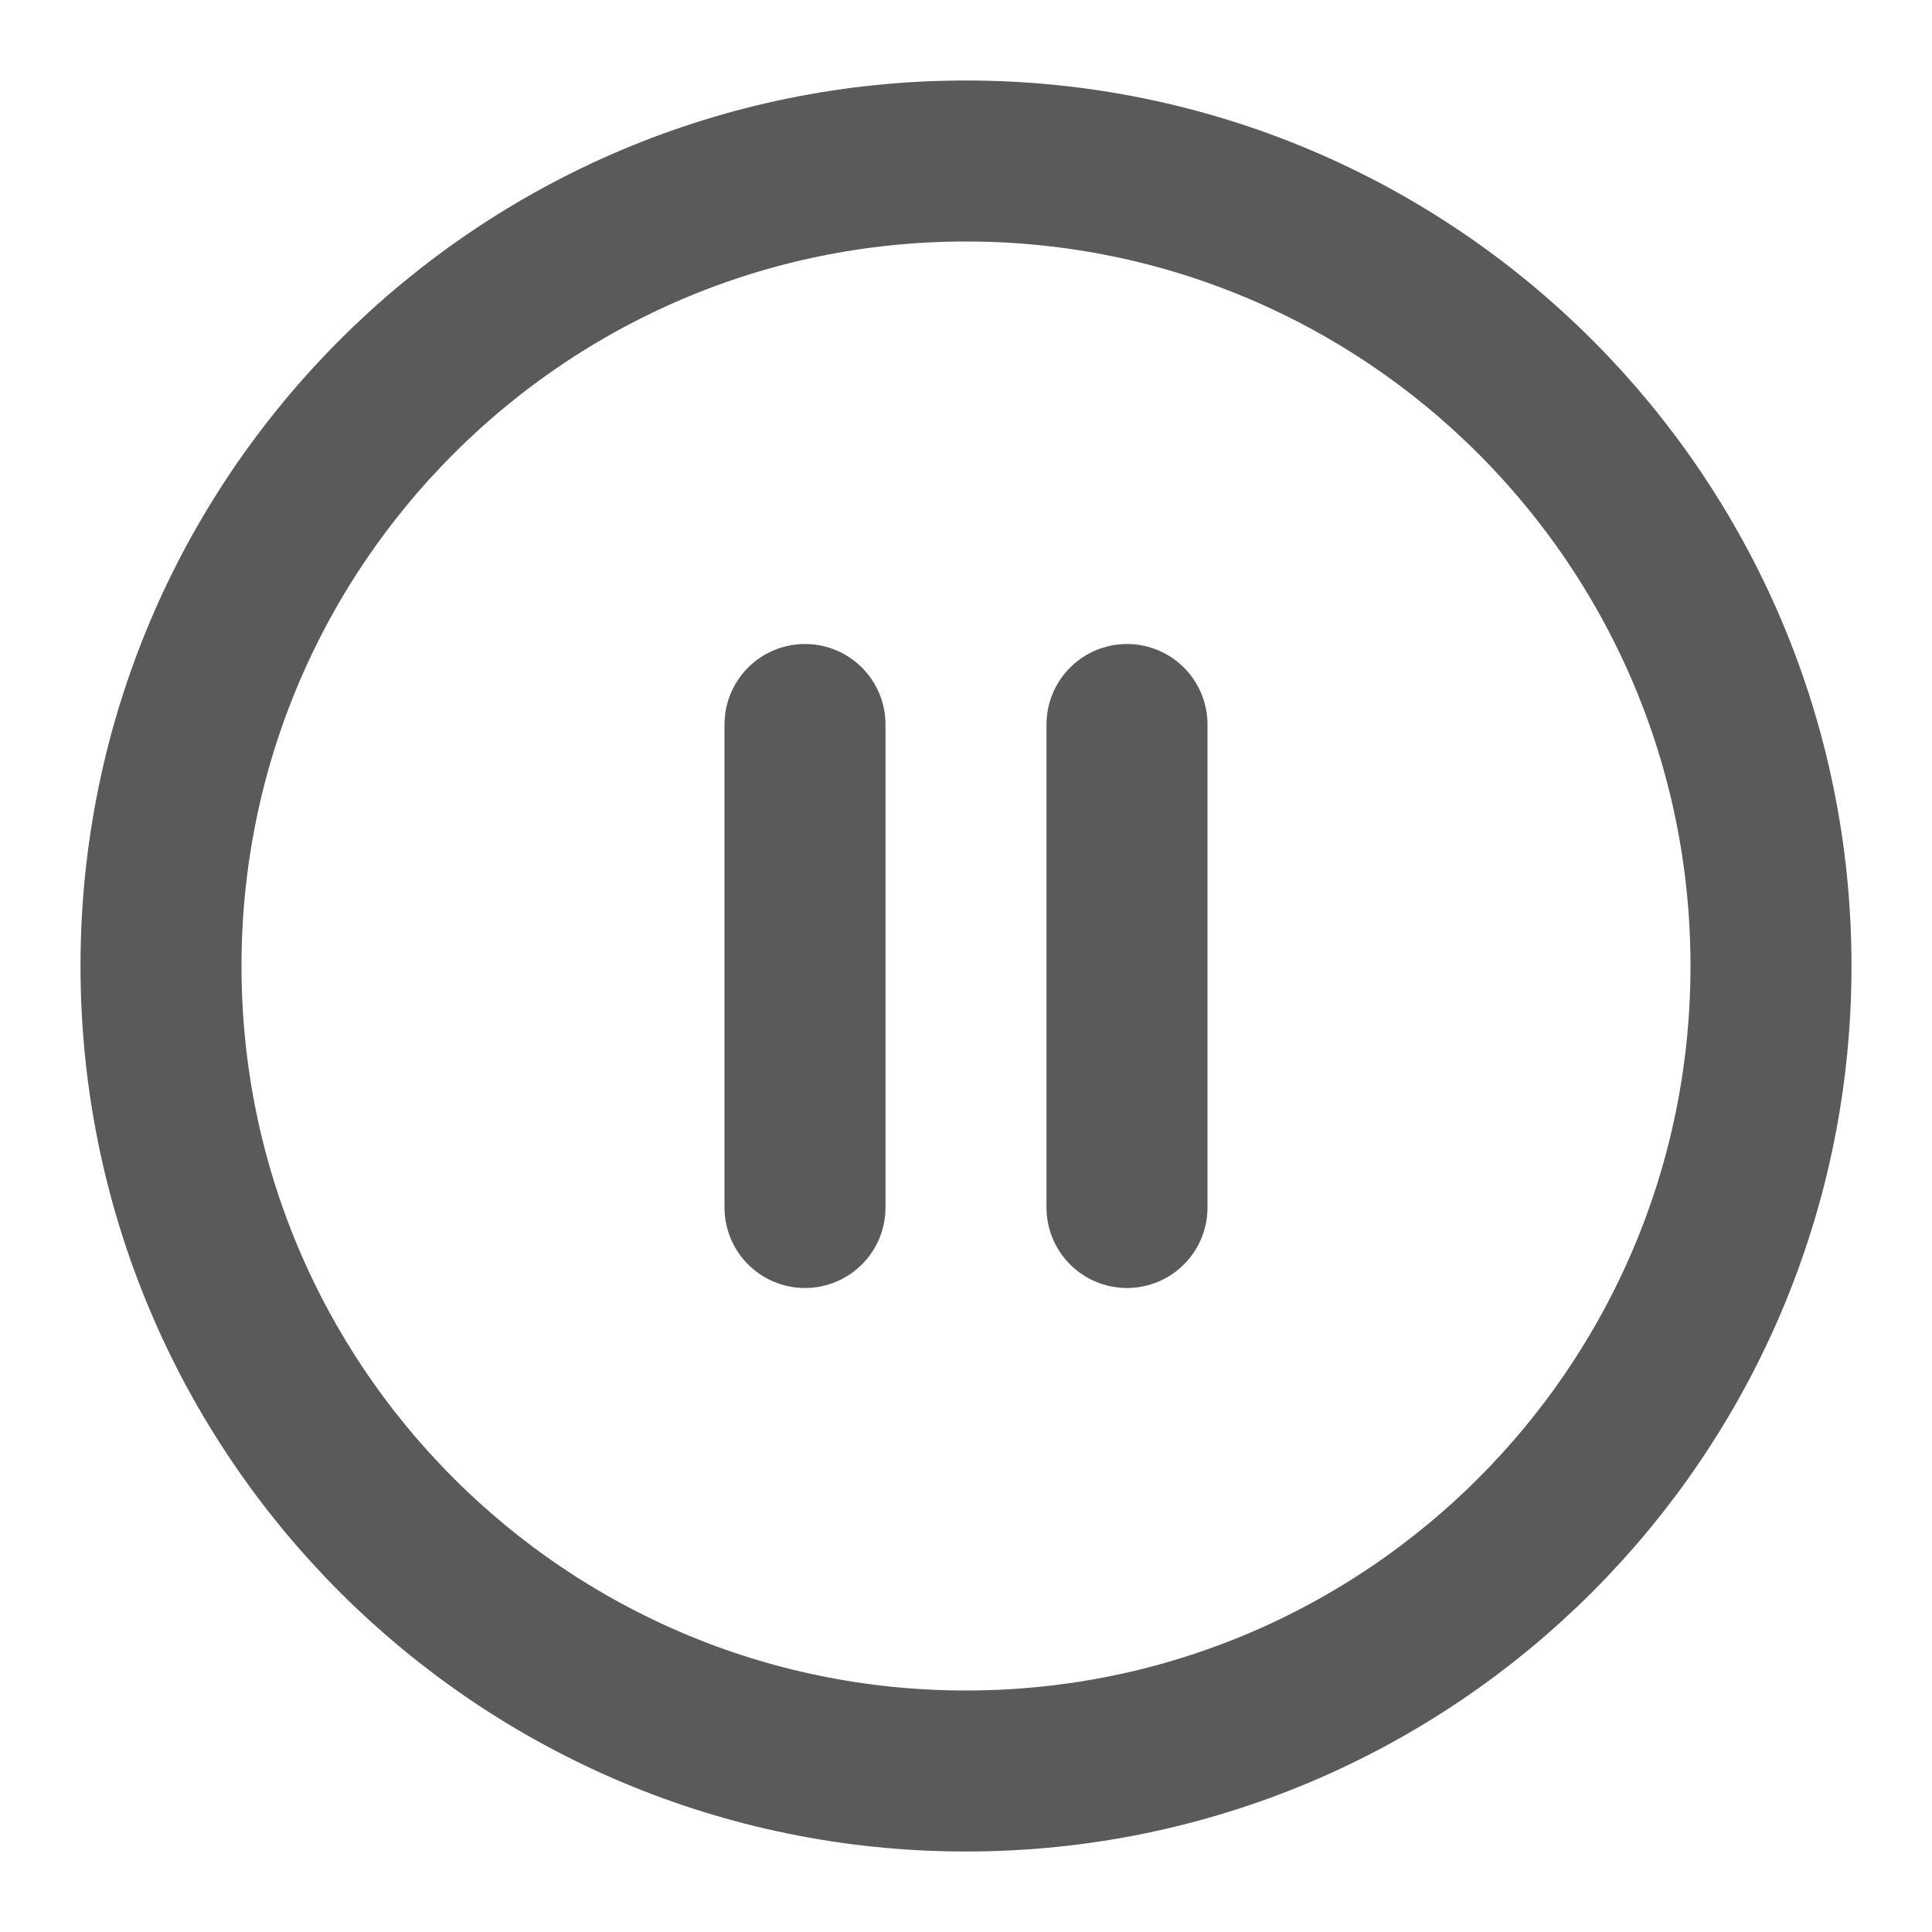<svg width="24" height="24" viewBox="0 0 24 24" fill="none" xmlns="http://www.w3.org/2000/svg">
<path d="M12 22C17.523 22 22 17.523 22 12C22 6.477 17.523 2 12 2C6.477 2 2 6.477 2 12C2 17.523 6.477 22 12 22Z" stroke="#5A5A5A" stroke-width="2" stroke-linecap="round" stroke-linejoin="round"/>
<path d="M10 15V9" stroke="#5A5A5A" stroke-width="2" stroke-linecap="round" stroke-linejoin="round"/>
<path d="M14 15V9" stroke="#5A5A5A" stroke-width="2" stroke-linecap="round" stroke-linejoin="round"/>
</svg>
